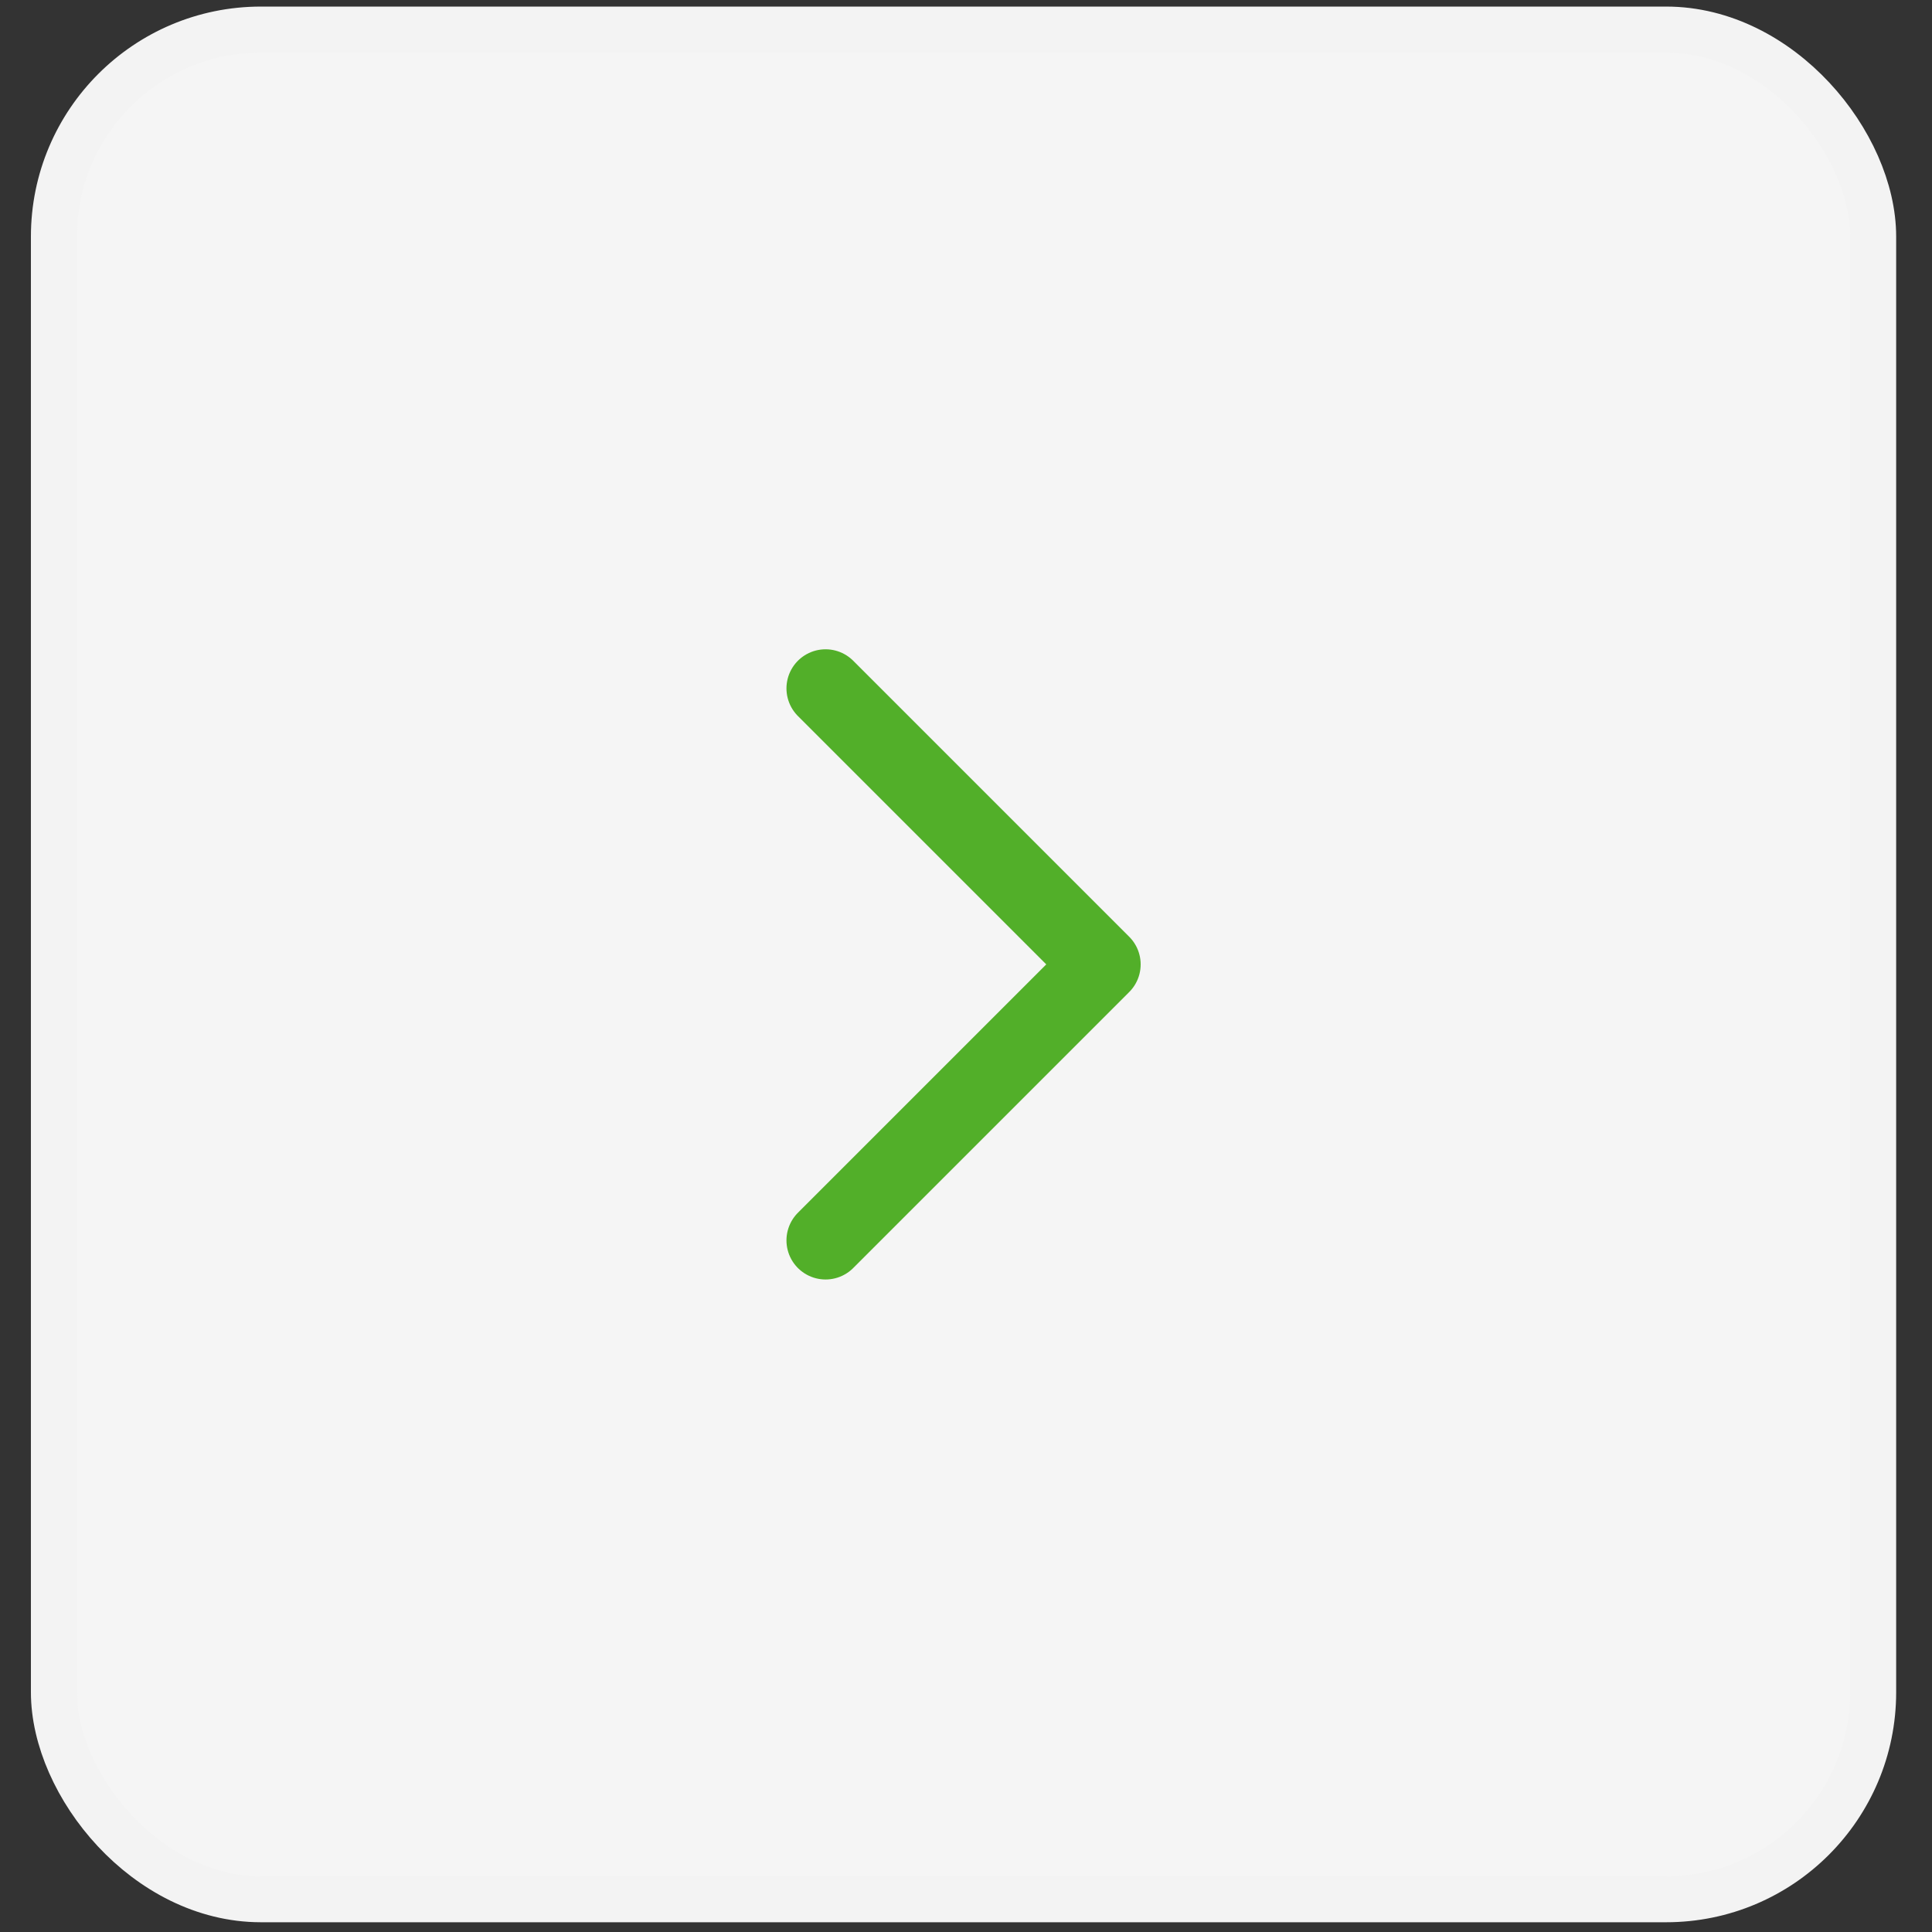 <svg width="42" height="42" viewBox="0 0 42 42" fill="none" xmlns="http://www.w3.org/2000/svg">
<rect x="0" y="0" width="42" height="42" fill="#333333" stroke="none"/>
<rect x="1.172" y="0.643" width="39.549" height="40.645" rx="4.5" fill="white" fill-opacity="0.95"/>
<rect x="1.172" y="0.643" width="39.549" height="40.645" rx="4.5" stroke="#F3F3F3"/>
<path d="M17.947 26.965L23.947 20.965L17.947 14.965" stroke="#52AF29" stroke-width="1.7" stroke-linecap="round" stroke-linejoin="round"/>
</svg>
